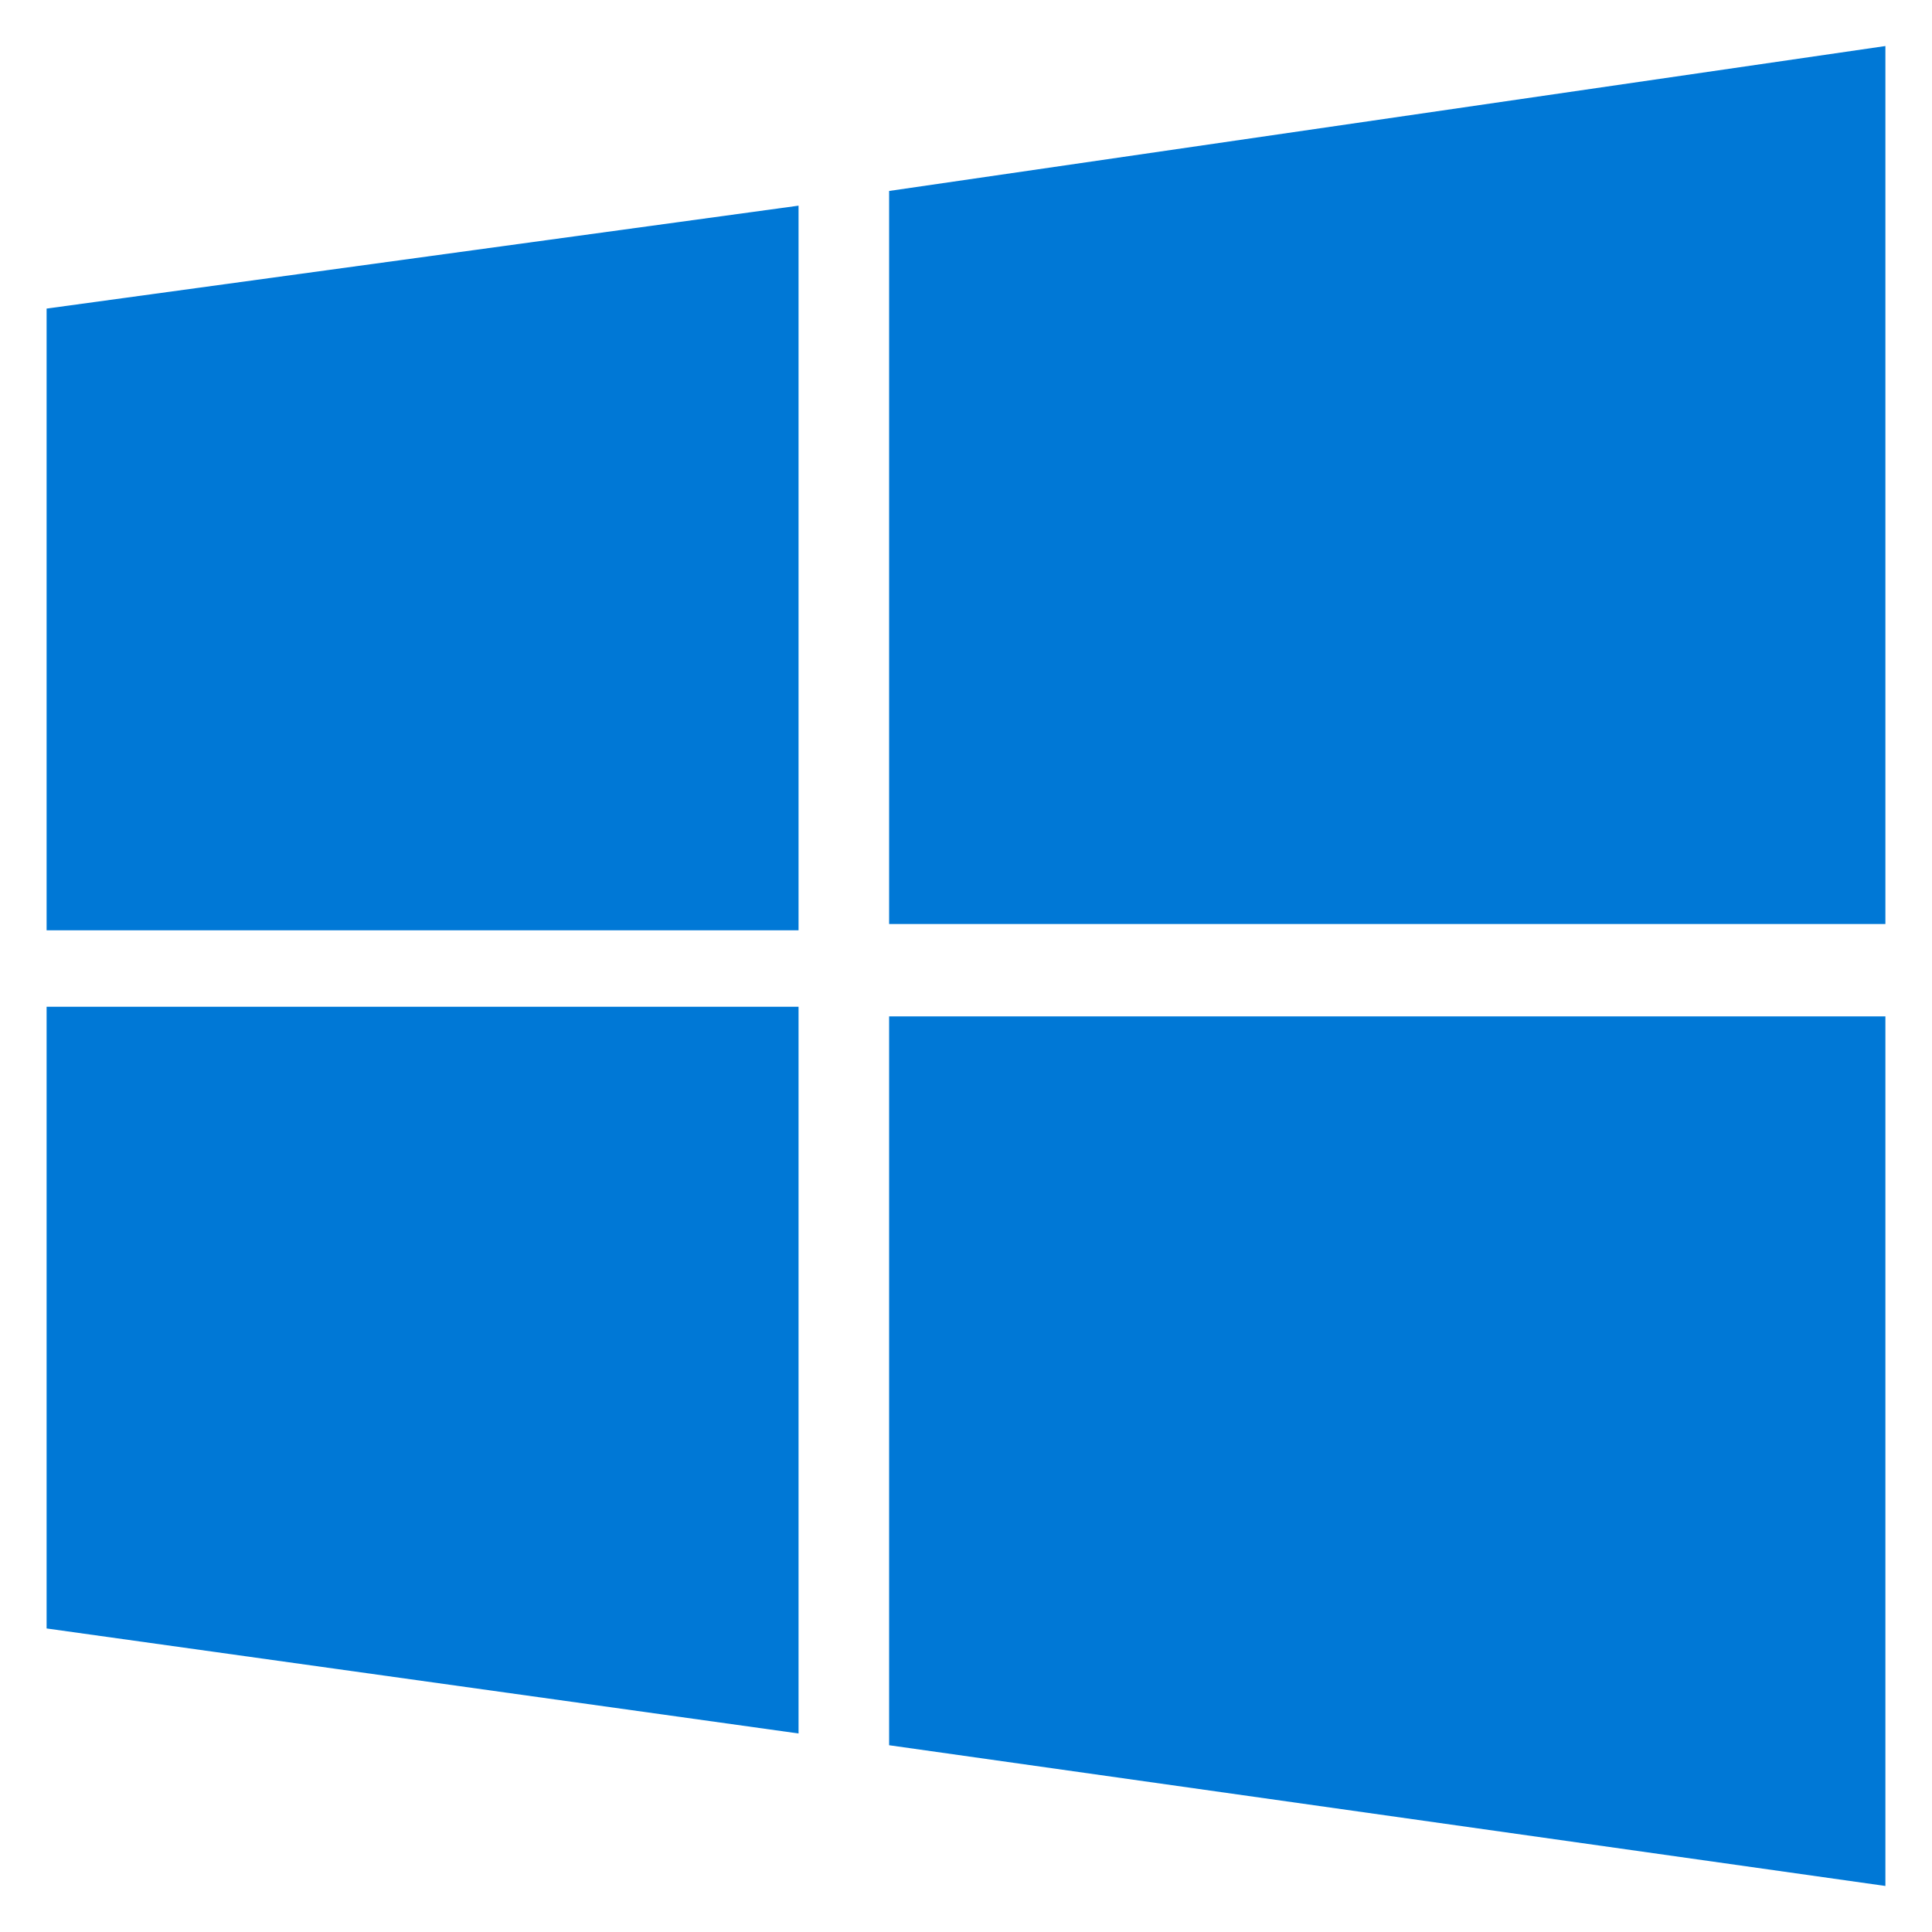 <?xml version="1.0" encoding="UTF-8" standalone="no"?>
<svg
   width="512"
   height="512"
   fill="#0078d6"
   version="1.1"
   id="svg1"
   sodipodi:docname="Windows_10_Logo.svg"
   xmlns:inkscape="http://www.inkscape.org/namespaces/inkscape"
   xmlns:sodipodi="http://sodipodi.sourceforge.net/DTD/sodipodi-0.dtd"
   xmlns="http://www.w3.org/2000/svg"
   xmlns:svg="http://www.w3.org/2000/svg">
  <defs
     id="defs1" />
  <sodipodi:namedview
     id="namedview1"
     pagecolor="#ffffff"
     bordercolor="#000000"
     borderopacity="0.25"
     inkscape:showpageshadow="2"
     inkscape:pageopacity="0.0"
     inkscape:pagecheckerboard="0"
     inkscape:deskcolor="#d1d1d1" />
  <path
     d="M 12.35,81.778 211.624,54.503 V 246.537 H 12.35 M 235.626,50.607 499.65,12.2 V 244.868 H 235.626 M 12.35,266.798 H 211.624 V 459.389 L 12.35,431.558 M 235.626,269.359 H 499.65 V 499.8 L 235.626,462.506"
     id="path1"
     sodipodi:nodetypes="cccccccccccccccc"
     style="stroke-width:5.574" />
</svg>
